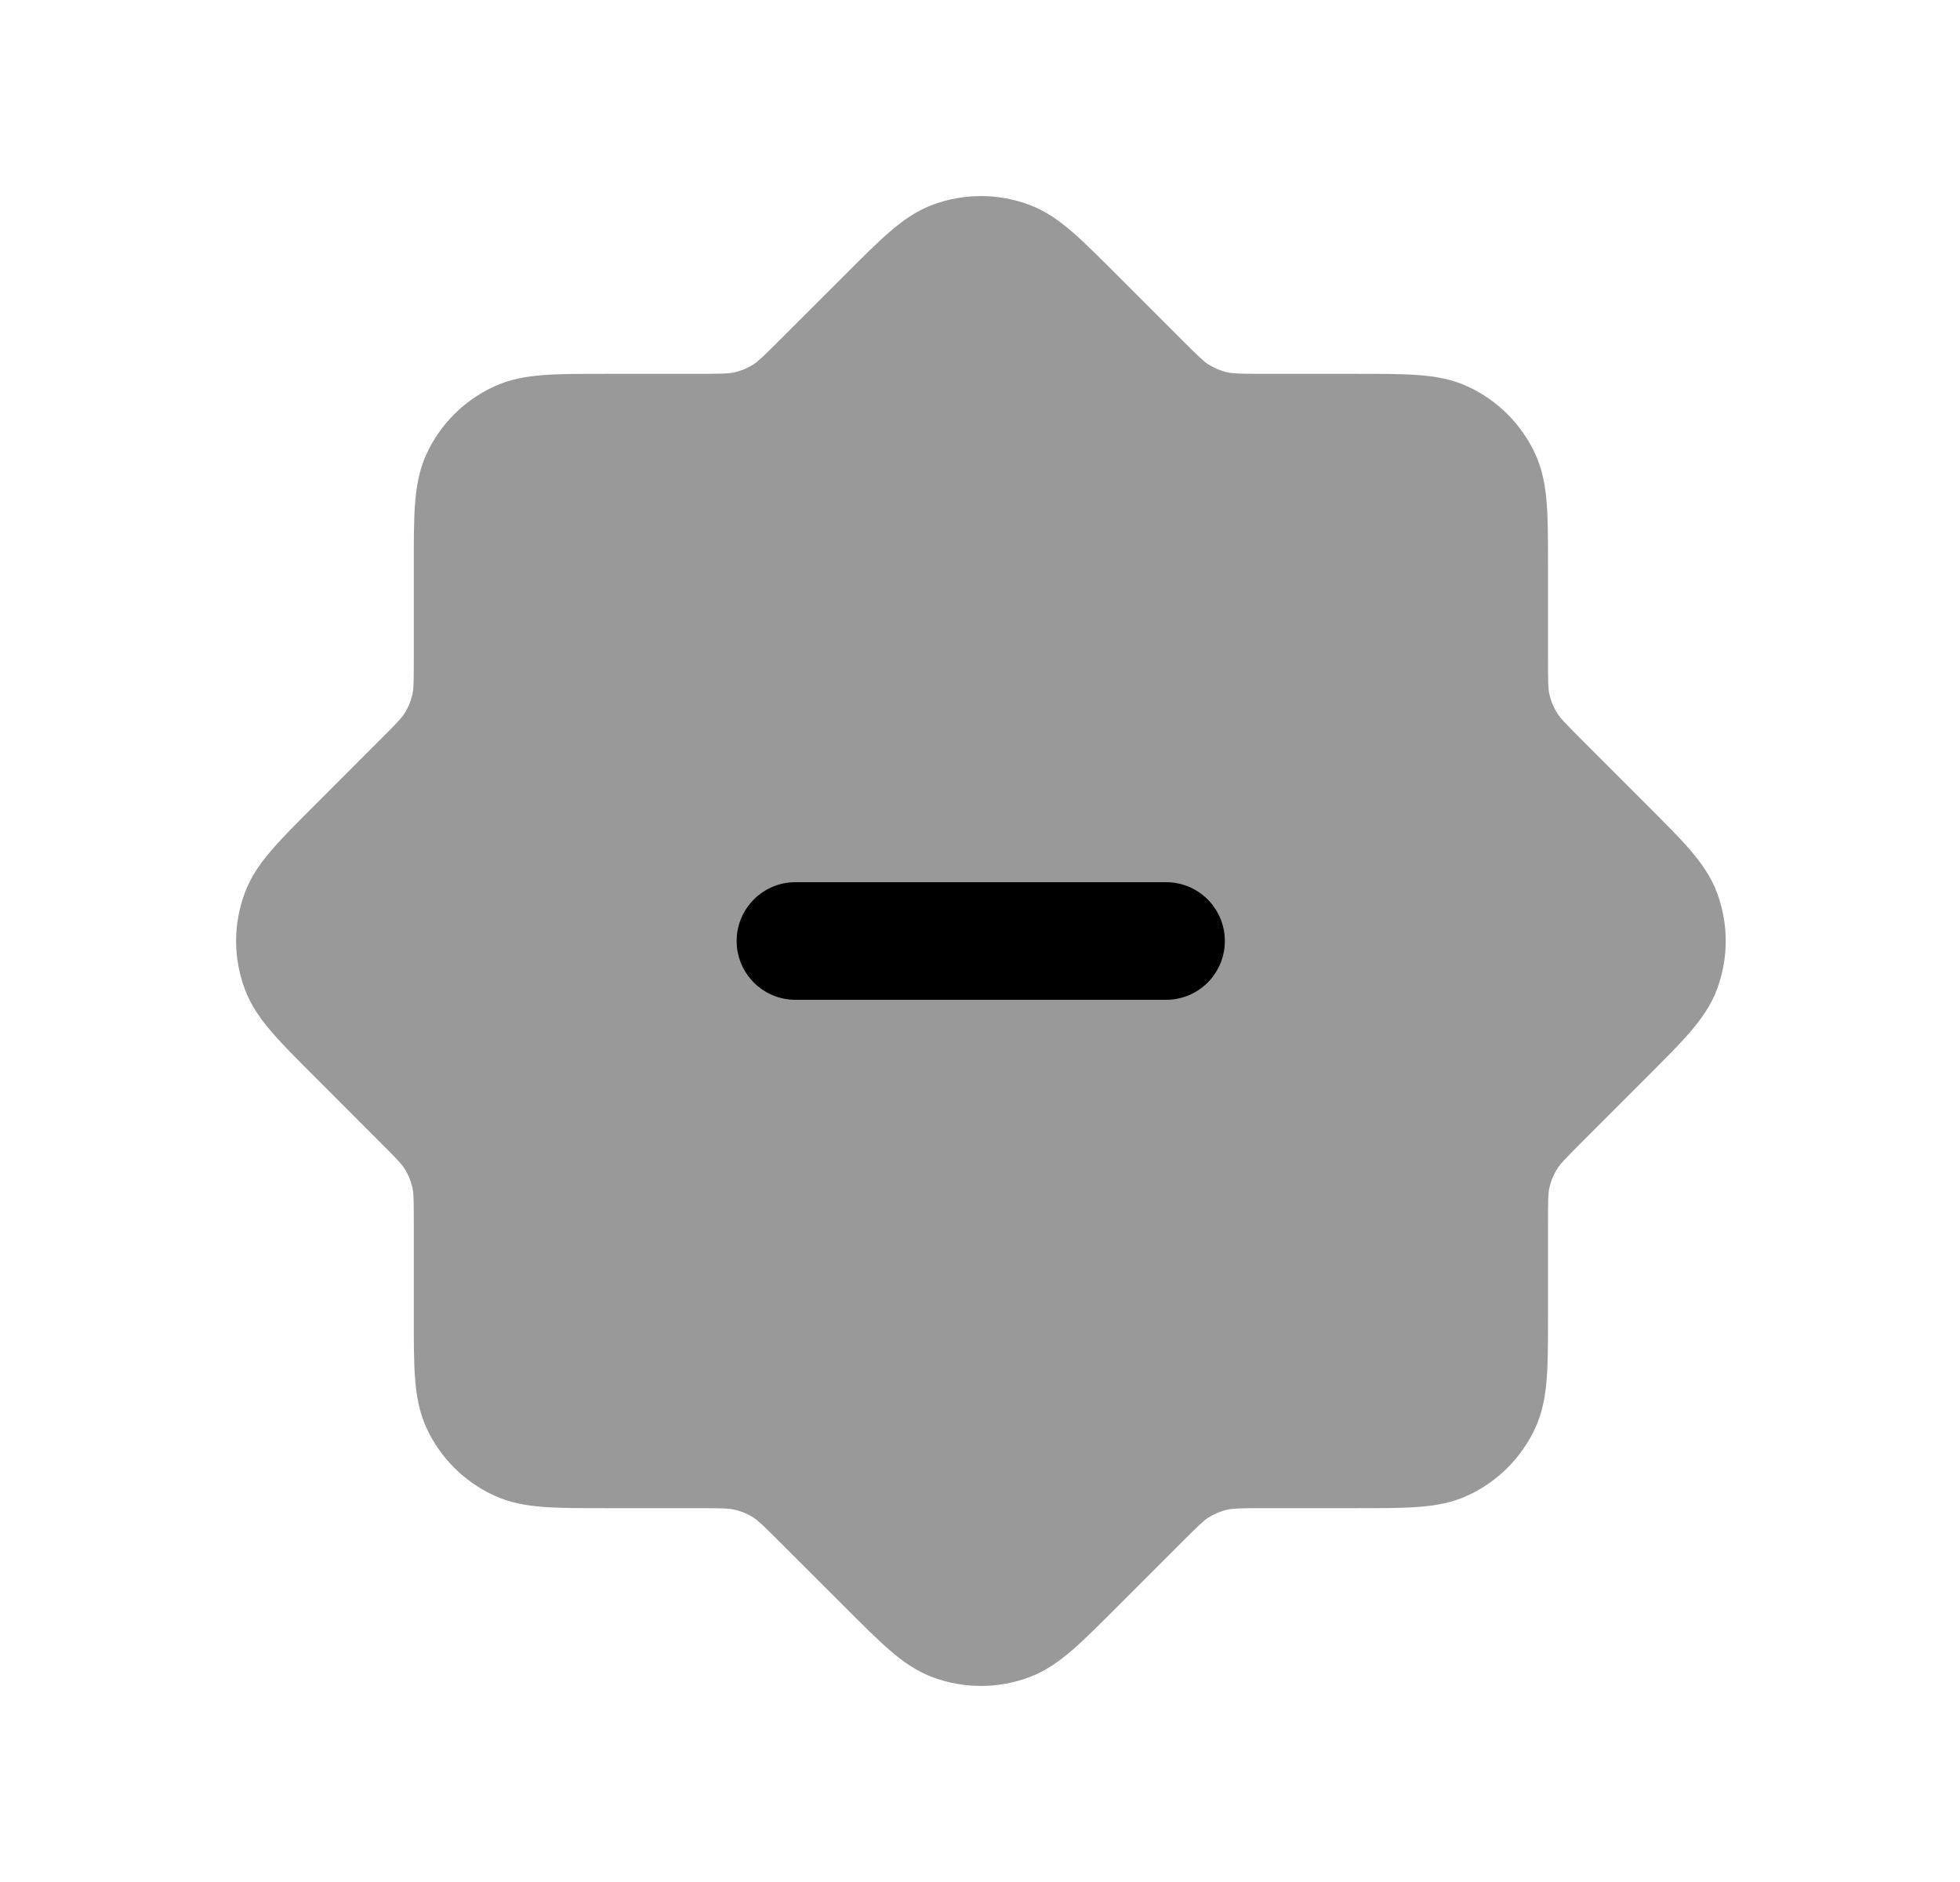 <svg width="25" height="24" viewBox="0 0 25 24" fill="none" xmlns="http://www.w3.org/2000/svg">
<path opacity="0.4" d="M13.121 2.609C12.728 2.464 12.296 2.464 11.902 2.609C11.693 2.686 11.519 2.809 11.351 2.954C11.19 3.093 11.007 3.275 10.79 3.493L9.941 4.341C9.726 4.556 9.669 4.609 9.611 4.647C9.535 4.695 9.451 4.73 9.364 4.749C9.295 4.764 9.218 4.767 8.913 4.767L7.714 4.767C7.406 4.767 7.148 4.767 6.936 4.783C6.715 4.799 6.504 4.835 6.302 4.929C5.921 5.104 5.615 5.41 5.44 5.79C5.347 5.993 5.311 6.203 5.294 6.424C5.278 6.636 5.278 6.895 5.278 7.202L5.278 8.402C5.278 8.706 5.276 8.784 5.261 8.852C5.241 8.94 5.207 9.024 5.158 9.099C5.121 9.158 5.068 9.215 4.852 9.43L4.005 10.278C3.787 10.495 3.604 10.678 3.466 10.839C3.321 11.007 3.198 11.181 3.121 11.391C2.975 11.784 2.975 12.216 3.121 12.609C3.198 12.819 3.321 12.993 3.466 13.161C3.604 13.322 3.787 13.505 4.005 13.722L4.852 14.57C5.068 14.785 5.121 14.842 5.158 14.901C5.207 14.976 5.241 15.06 5.261 15.148C5.276 15.216 5.278 15.294 5.278 15.598L5.278 16.798C5.278 17.105 5.278 17.364 5.294 17.576C5.311 17.797 5.347 18.007 5.44 18.21C5.615 18.59 5.921 18.896 6.302 19.071C6.504 19.165 6.715 19.201 6.936 19.217C7.148 19.233 7.406 19.233 7.714 19.233H8.913C9.218 19.233 9.295 19.236 9.364 19.251C9.451 19.27 9.535 19.305 9.611 19.353C9.669 19.391 9.726 19.444 9.941 19.659L10.79 20.507C11.007 20.725 11.19 20.907 11.351 21.046C11.519 21.191 11.693 21.314 11.902 21.391C12.296 21.536 12.728 21.536 13.121 21.391C13.33 21.314 13.505 21.191 13.673 21.046C13.834 20.907 14.016 20.725 14.234 20.507L15.082 19.659C15.297 19.444 15.354 19.391 15.413 19.353C15.488 19.305 15.572 19.27 15.66 19.251C15.728 19.236 15.806 19.233 16.11 19.233H17.309C17.617 19.233 17.875 19.233 18.087 19.217C18.308 19.201 18.519 19.165 18.721 19.071C19.102 18.896 19.407 18.59 19.583 18.21C19.676 18.007 19.712 17.797 19.729 17.576C19.745 17.364 19.745 17.105 19.745 16.798V15.599C19.745 15.294 19.747 15.217 19.762 15.148C19.782 15.061 19.816 14.977 19.865 14.901C19.902 14.843 19.955 14.786 20.17 14.571L21.019 13.722C21.236 13.505 21.419 13.322 21.558 13.161C21.702 12.993 21.826 12.819 21.903 12.609C22.048 12.216 22.048 11.784 21.903 11.391C21.826 11.181 21.702 11.007 21.558 10.839C21.419 10.678 21.236 10.495 21.019 10.278L20.17 9.429C19.955 9.214 19.902 9.157 19.865 9.099C19.816 9.023 19.782 8.939 19.762 8.852C19.747 8.783 19.745 8.706 19.745 8.401V7.202C19.745 6.895 19.745 6.636 19.729 6.424C19.712 6.203 19.676 5.993 19.583 5.79C19.407 5.41 19.102 5.104 18.721 4.929C18.519 4.835 18.308 4.799 18.087 4.783C17.875 4.767 17.617 4.767 17.309 4.767L16.11 4.767C15.806 4.767 15.728 4.764 15.66 4.749C15.572 4.73 15.488 4.695 15.413 4.647C15.354 4.609 15.297 4.556 15.082 4.341L14.234 3.493C14.016 3.275 13.834 3.093 13.673 2.954C13.505 2.809 13.33 2.686 13.121 2.609Z" fill="black"/>
<path fill-rule="evenodd" clip-rule="evenodd" d="M9.396 12C9.396 11.586 9.732 11.25 10.146 11.25H14.873C15.288 11.25 15.623 11.586 15.623 12C15.623 12.414 15.288 12.75 14.873 12.75H10.146C9.732 12.75 9.396 12.414 9.396 12Z" fill="black"/>
</svg>
